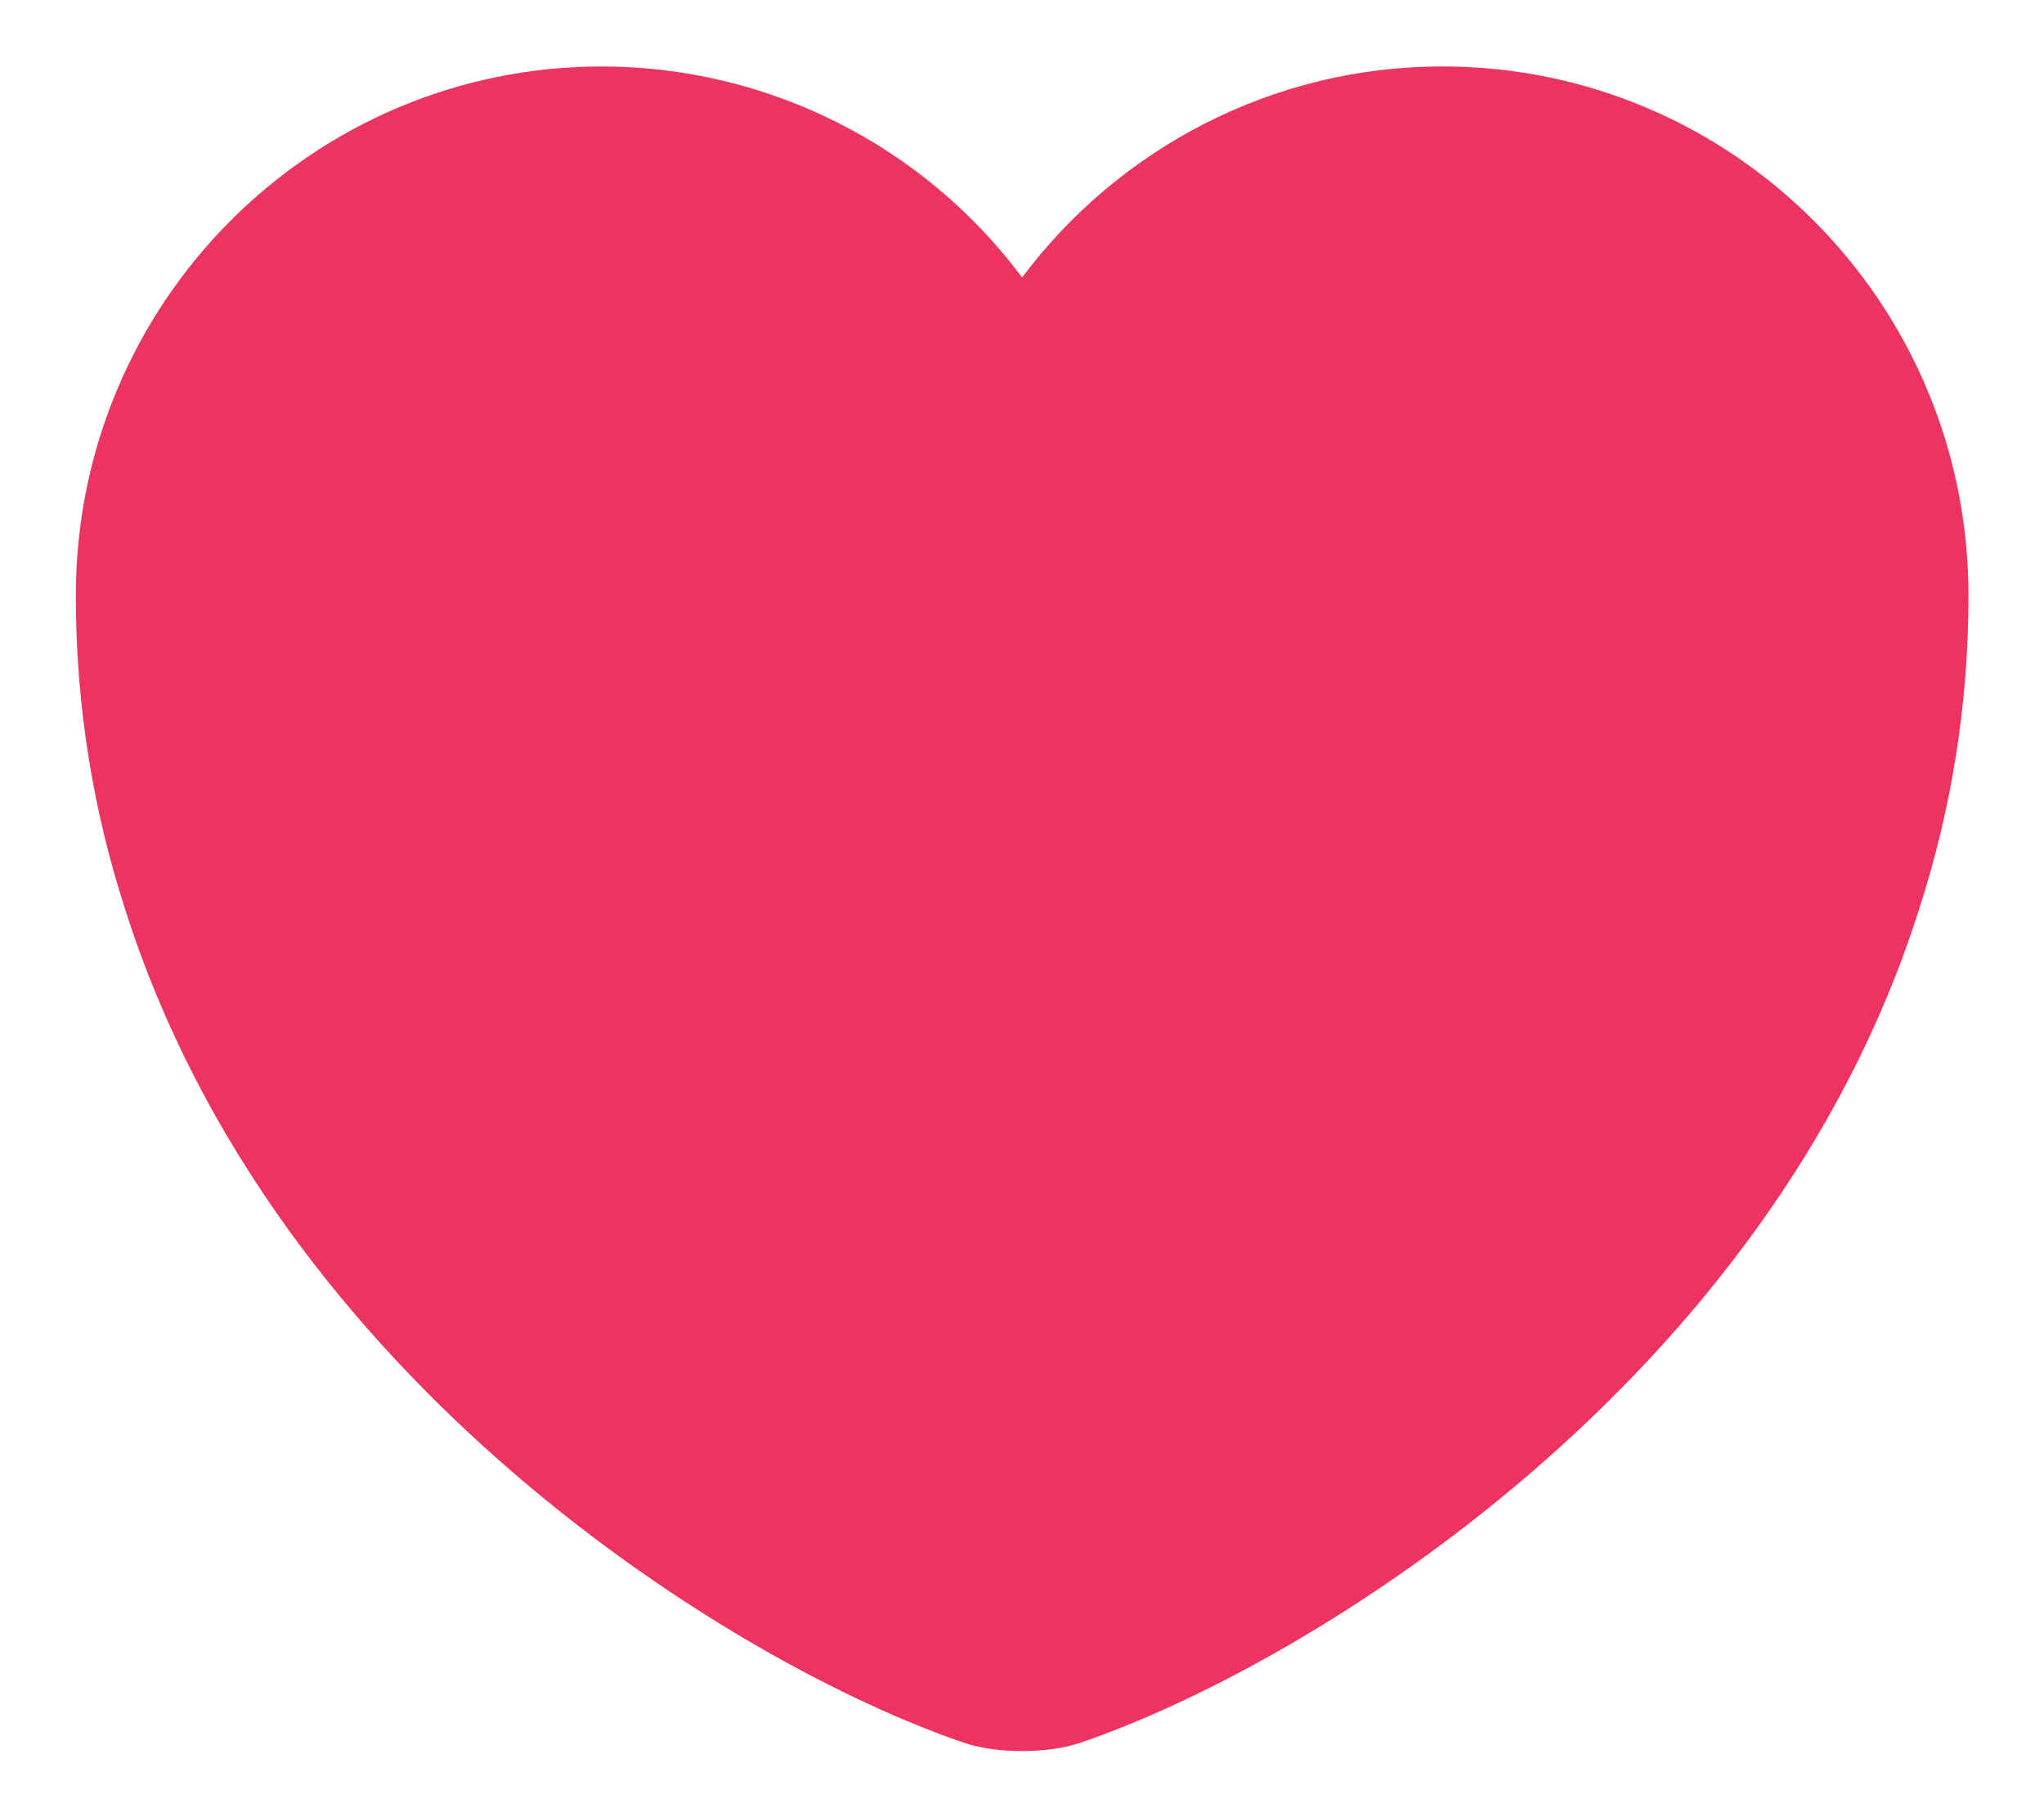 <svg width="18" height="16" viewBox="0 0 18 16" fill="none" xmlns="http://www.w3.org/2000/svg">
<path d="M12.701 0.585C11.193 0.585 9.843 1.318 9.001 2.443C8.571 1.867 8.013 1.399 7.371 1.077C6.729 0.754 6.02 0.586 5.301 0.585C2.743 0.585 0.668 2.668 0.668 5.243C0.668 6.235 0.826 7.152 1.101 8.002C2.418 12.168 6.476 14.66 8.485 15.343C8.768 15.443 9.235 15.443 9.518 15.343C11.526 14.66 15.585 12.168 16.901 8.002C17.176 7.152 17.335 6.235 17.335 5.243C17.335 2.668 15.26 0.585 12.701 0.585Z" fill="#ED3460"/>
</svg>
